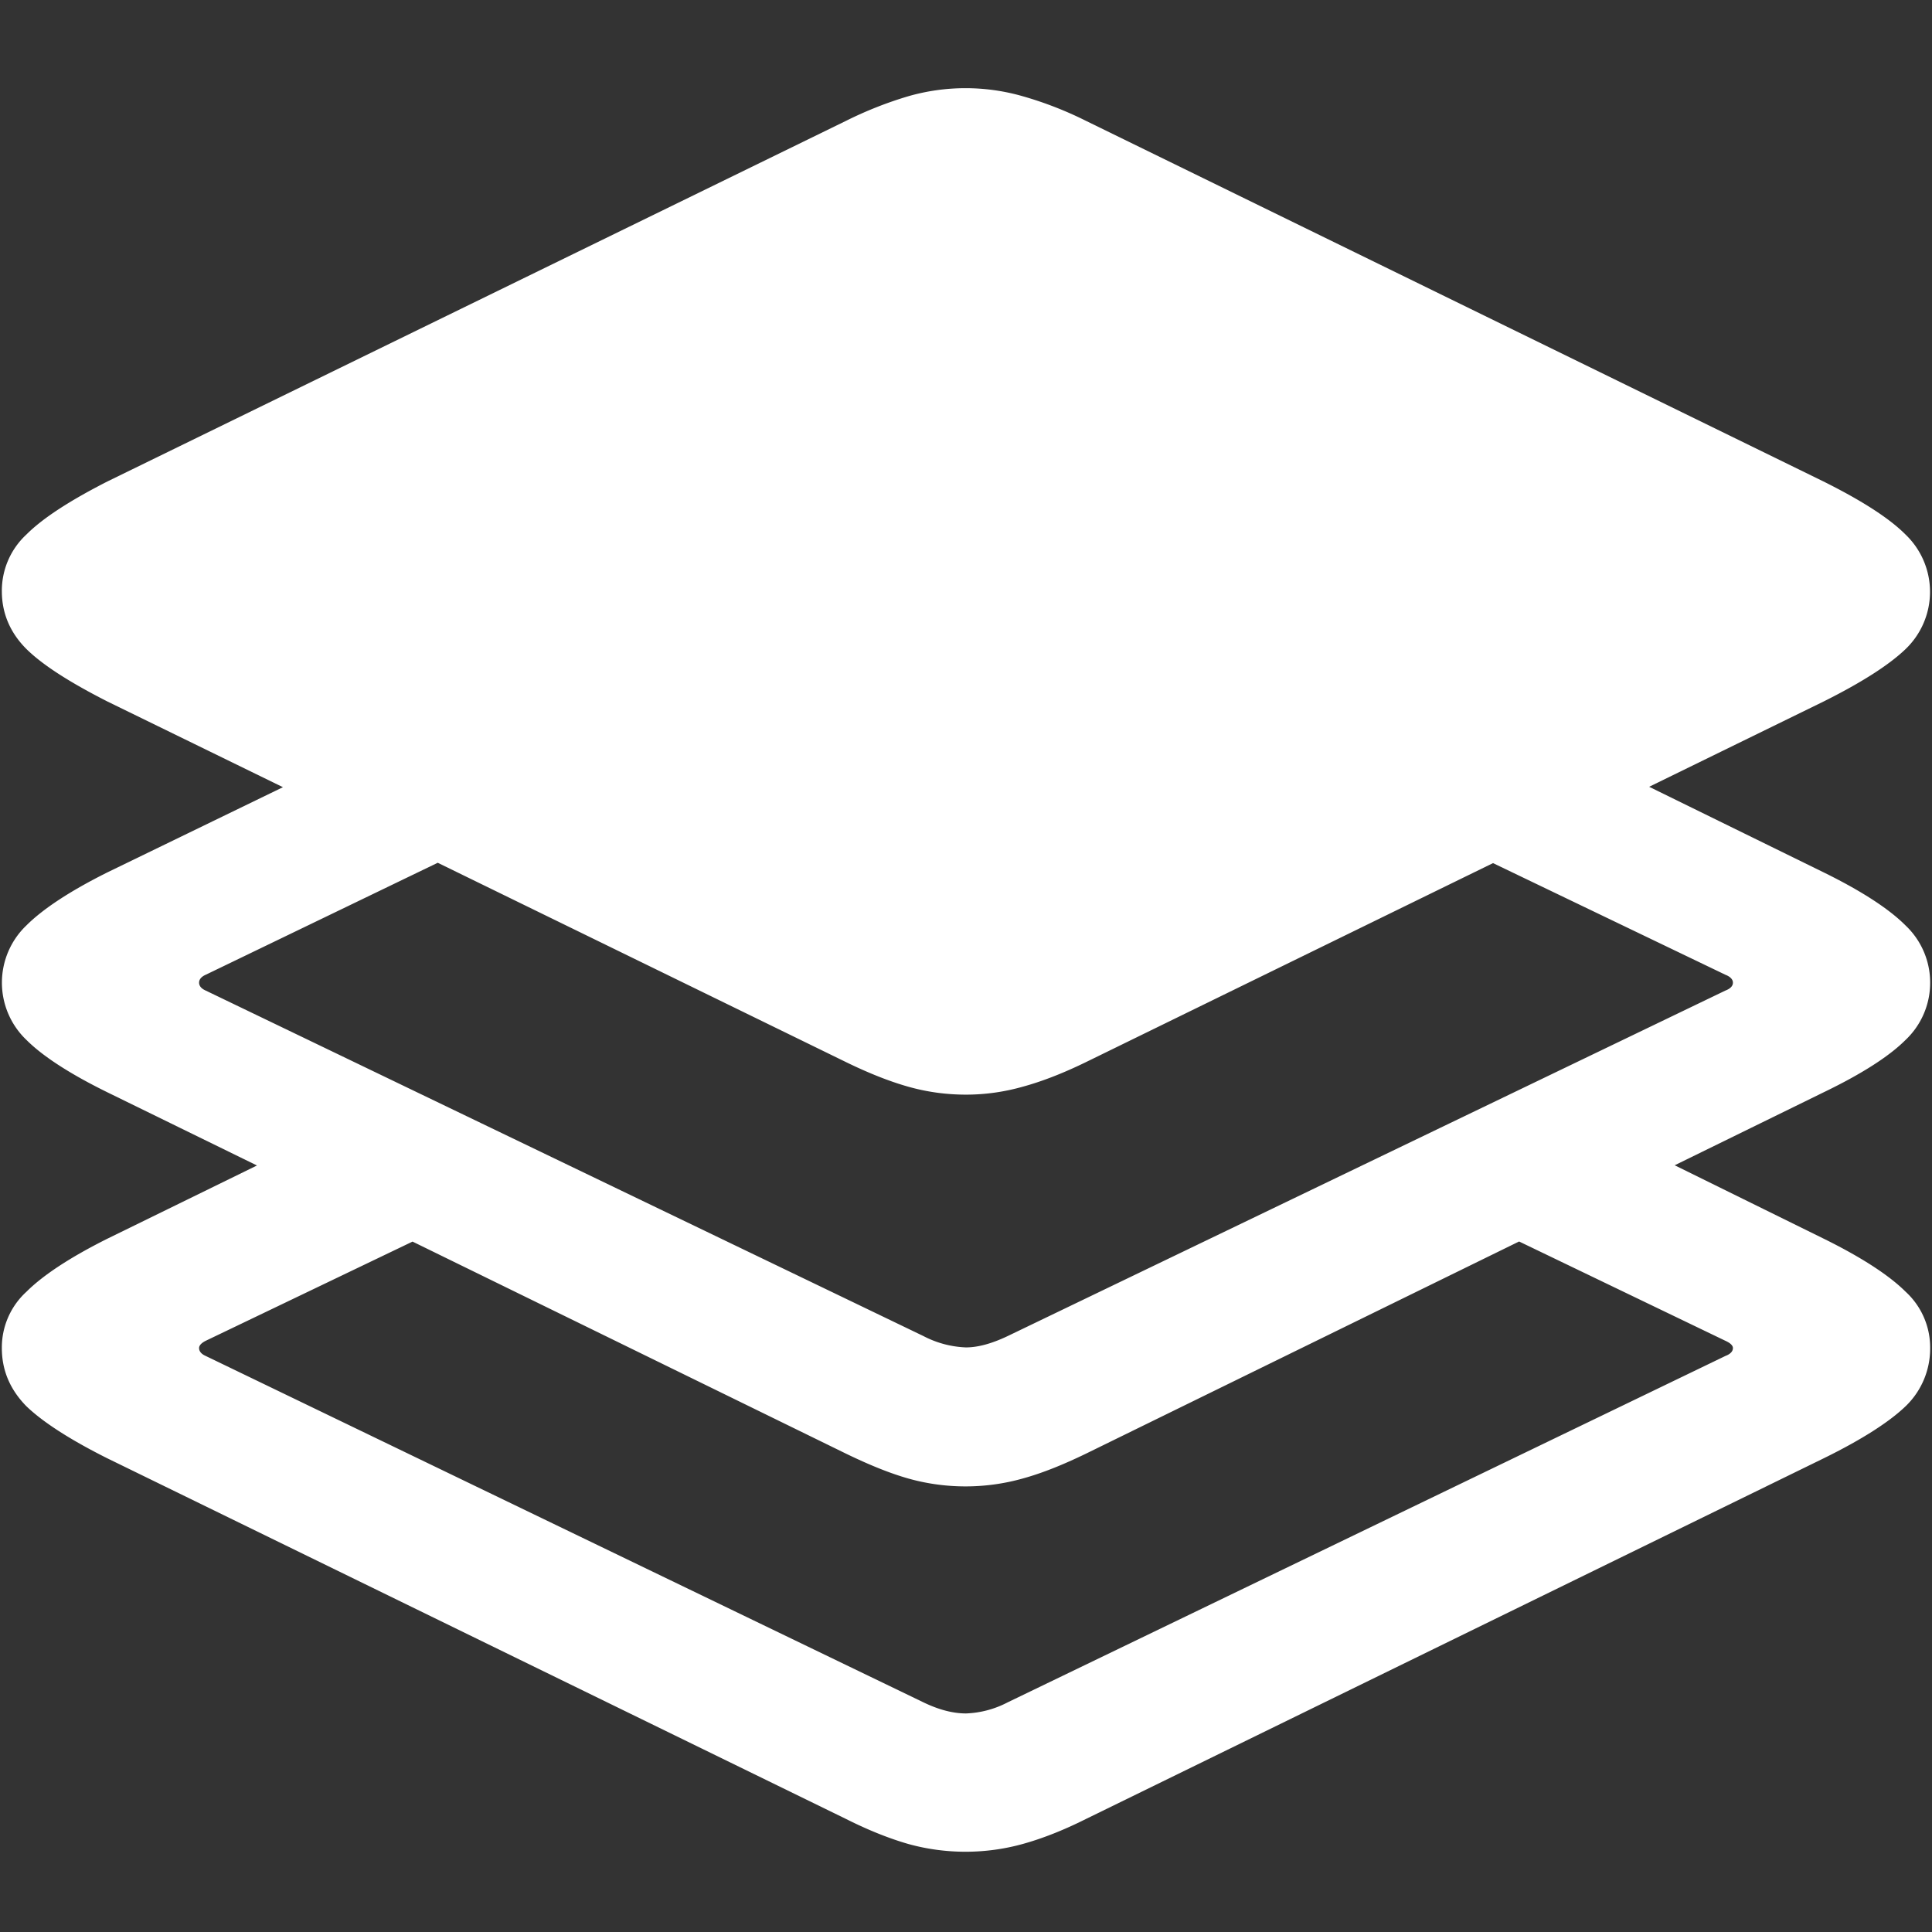 <svg xmlns="http://www.w3.org/2000/svg" width="24" height="24"><rect width="100%" height="100%" fill="#333333" stroke="none"/><path style="stroke:none;fill-rule:nonzero;fill:#fff;fill-opacity:1" d="m18.035 15.02 3.399 1.636c.062.028.093.059.093.09 0 .04-.03.074-.093.098l-8.918 4.304a1.21 1.21 0 0 1-.516.137c-.156 0-.332-.043-.527-.137l-8.918-4.304c-.055-.024-.082-.059-.082-.098 0-.031.027-.062.082-.09l3.68-1.765-1.97-.938-2.93 1.434c-.468.234-.804.457-1.007.66a.937.937 0 0 0-.305.7c0 .276.102.515.305.722.203.195.54.414 1.008.648l9.176 4.48c.281.141.539.243.773.31.461.128.957.128 1.418 0 .242-.067.504-.169.785-.31l9.164-4.48c.477-.234.817-.453 1.02-.648a.993.993 0 0 0 .305-.723.939.939 0 0 0-.305-.7c-.203-.202-.543-.425-1.02-.66l-2.789-1.374Zm-.258-4.668 3.657 1.757c.062.024.093.059.093.098 0 .04-.03.074-.093.098l-8.918 4.293c-.196.093-.368.14-.516.14a1.24 1.24 0 0 1-.527-.14l-8.918-4.293c-.055-.024-.082-.059-.082-.098 0-.039.027-.074.082-.098l3.949-1.906-1.875-.965-3.293 1.598c-.469.234-.805.457-1.008.66a.983.983 0 0 0 0 1.422c.203.203.54.422 1.008.652l9.176 4.489c.281.136.539.242.773.308.461.13.957.13 1.418 0 .242-.066.504-.172.785-.308l9.164-4.489c.477-.23.817-.449 1.02-.652a.976.976 0 0 0 .305-.711.976.976 0 0 0-.305-.71c-.203-.204-.543-.427-1.02-.661l-3.058-1.5ZM12 13.598c.234 0 .469-.032.703-.098.242-.066.504-.168.785-.305l9.164-4.48c.477-.238.817-.457 1.02-.652a.985.985 0 0 0 0-1.422c-.203-.204-.543-.422-1.02-.66L13.488 1.5a4.541 4.541 0 0 0-.785-.305 2.573 2.573 0 0 0-1.418 0 4.766 4.766 0 0 0-.773.305L1.336 5.98c-.469.239-.805.457-1.008.66a.951.951 0 0 0-.305.704c0 .273.102.515.305.718.203.2.54.415 1.008.653l9.176 4.48c.281.137.539.239.773.305.235.066.473.098.715.098Zm0 0"/></svg>